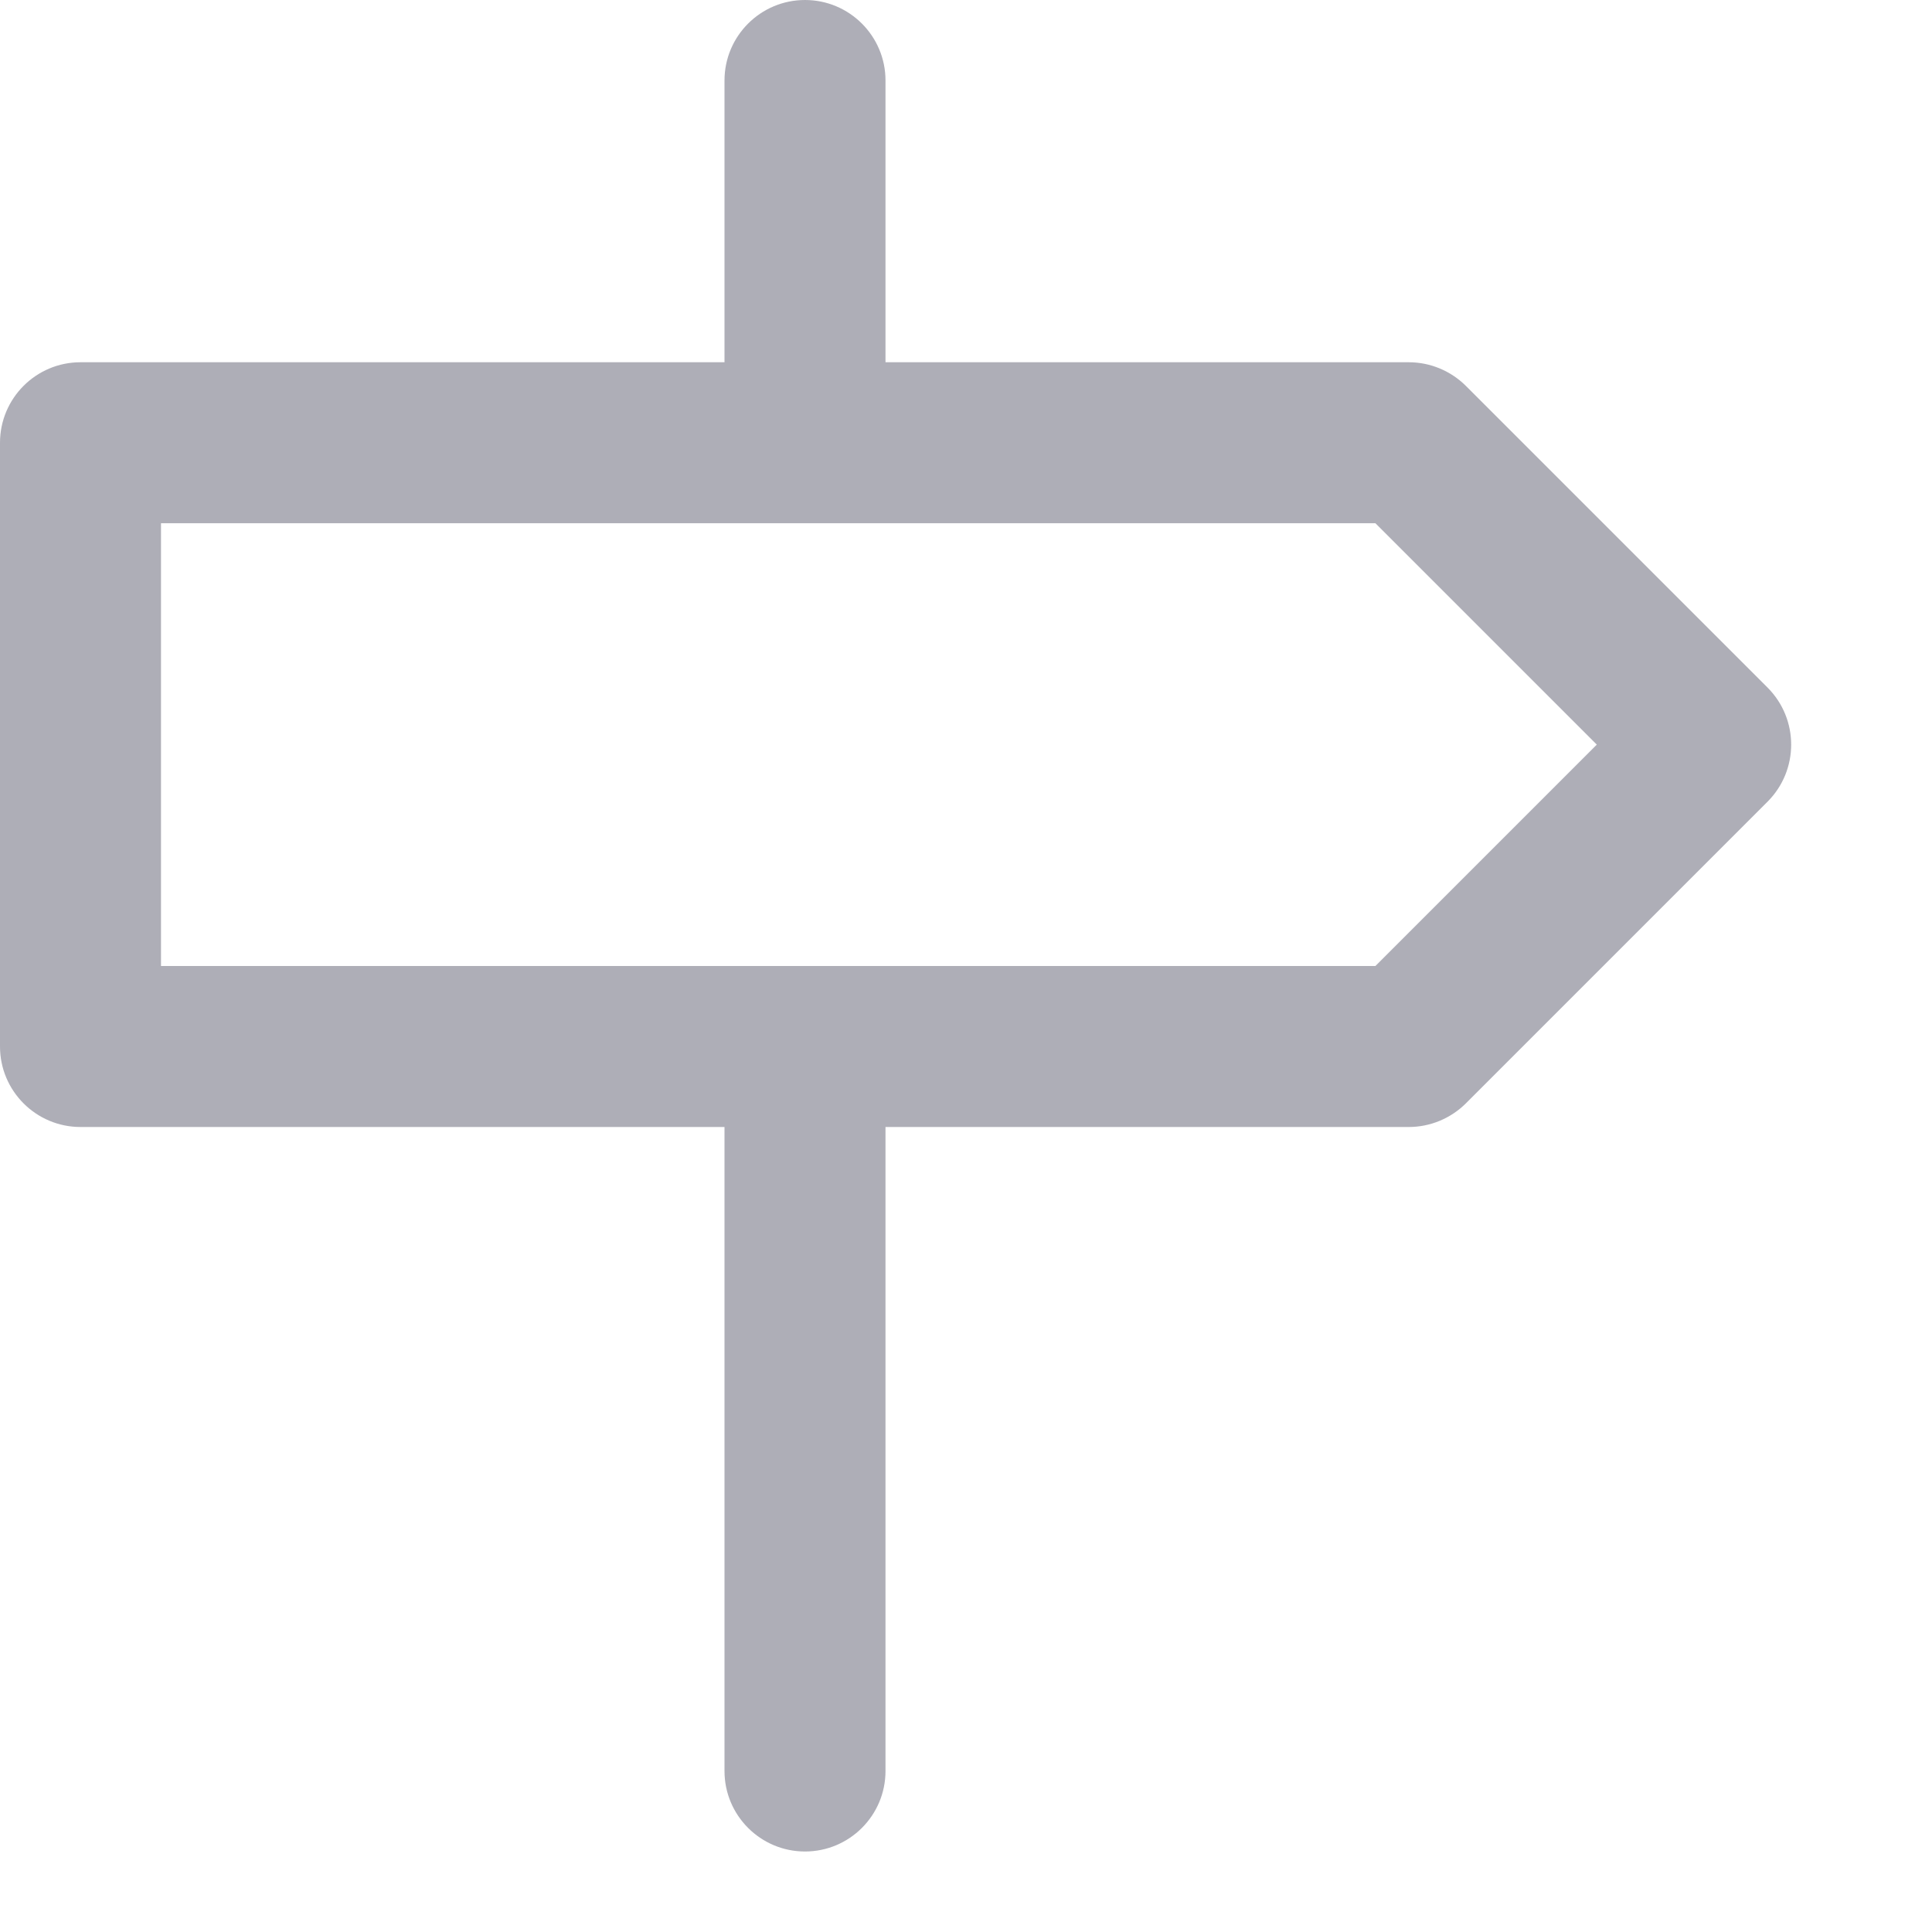 <svg viewBox="0 0 12 12" fill="none" xmlns="http://www.w3.org/2000/svg">
<g clip-path="url(#clip0_8653_94589)">
<g clip-path="url(#clip1_8653_94589)">
<path fill-rule="evenodd" clip-rule="evenodd" d="M5 0C5.276 0 5.5 0.224 5.5 0.5V2.25H8.75C8.883 2.25 9.01 2.303 9.104 2.396L10.979 4.271C11.174 4.467 11.174 4.783 10.979 4.979L9.104 6.854C9.01 6.947 8.883 7 8.75 7H5.5V11C5.5 11.276 5.276 11.5 5 11.5C4.724 11.5 4.5 11.276 4.5 11V7H0.5C0.224 7 0 6.776 0 6.5V2.75C0 2.474 0.224 2.25 0.5 2.25H4.5V0.5C4.5 0.224 4.724 0 5 0ZM5 6H8.543L9.918 4.625L8.543 3.25H5H1V6H5Z" fill="#AEAEB7"/>
</g>
</g>
<defs>
<clipPath id="clip0_8653_94589">
<rect width="12" height="12" fill="white"/>
</clipPath>
<clipPath id="clip1_8653_94589">
<rect width="12" height="12" fill="white"/>
</clipPath>
</defs>
</svg>

